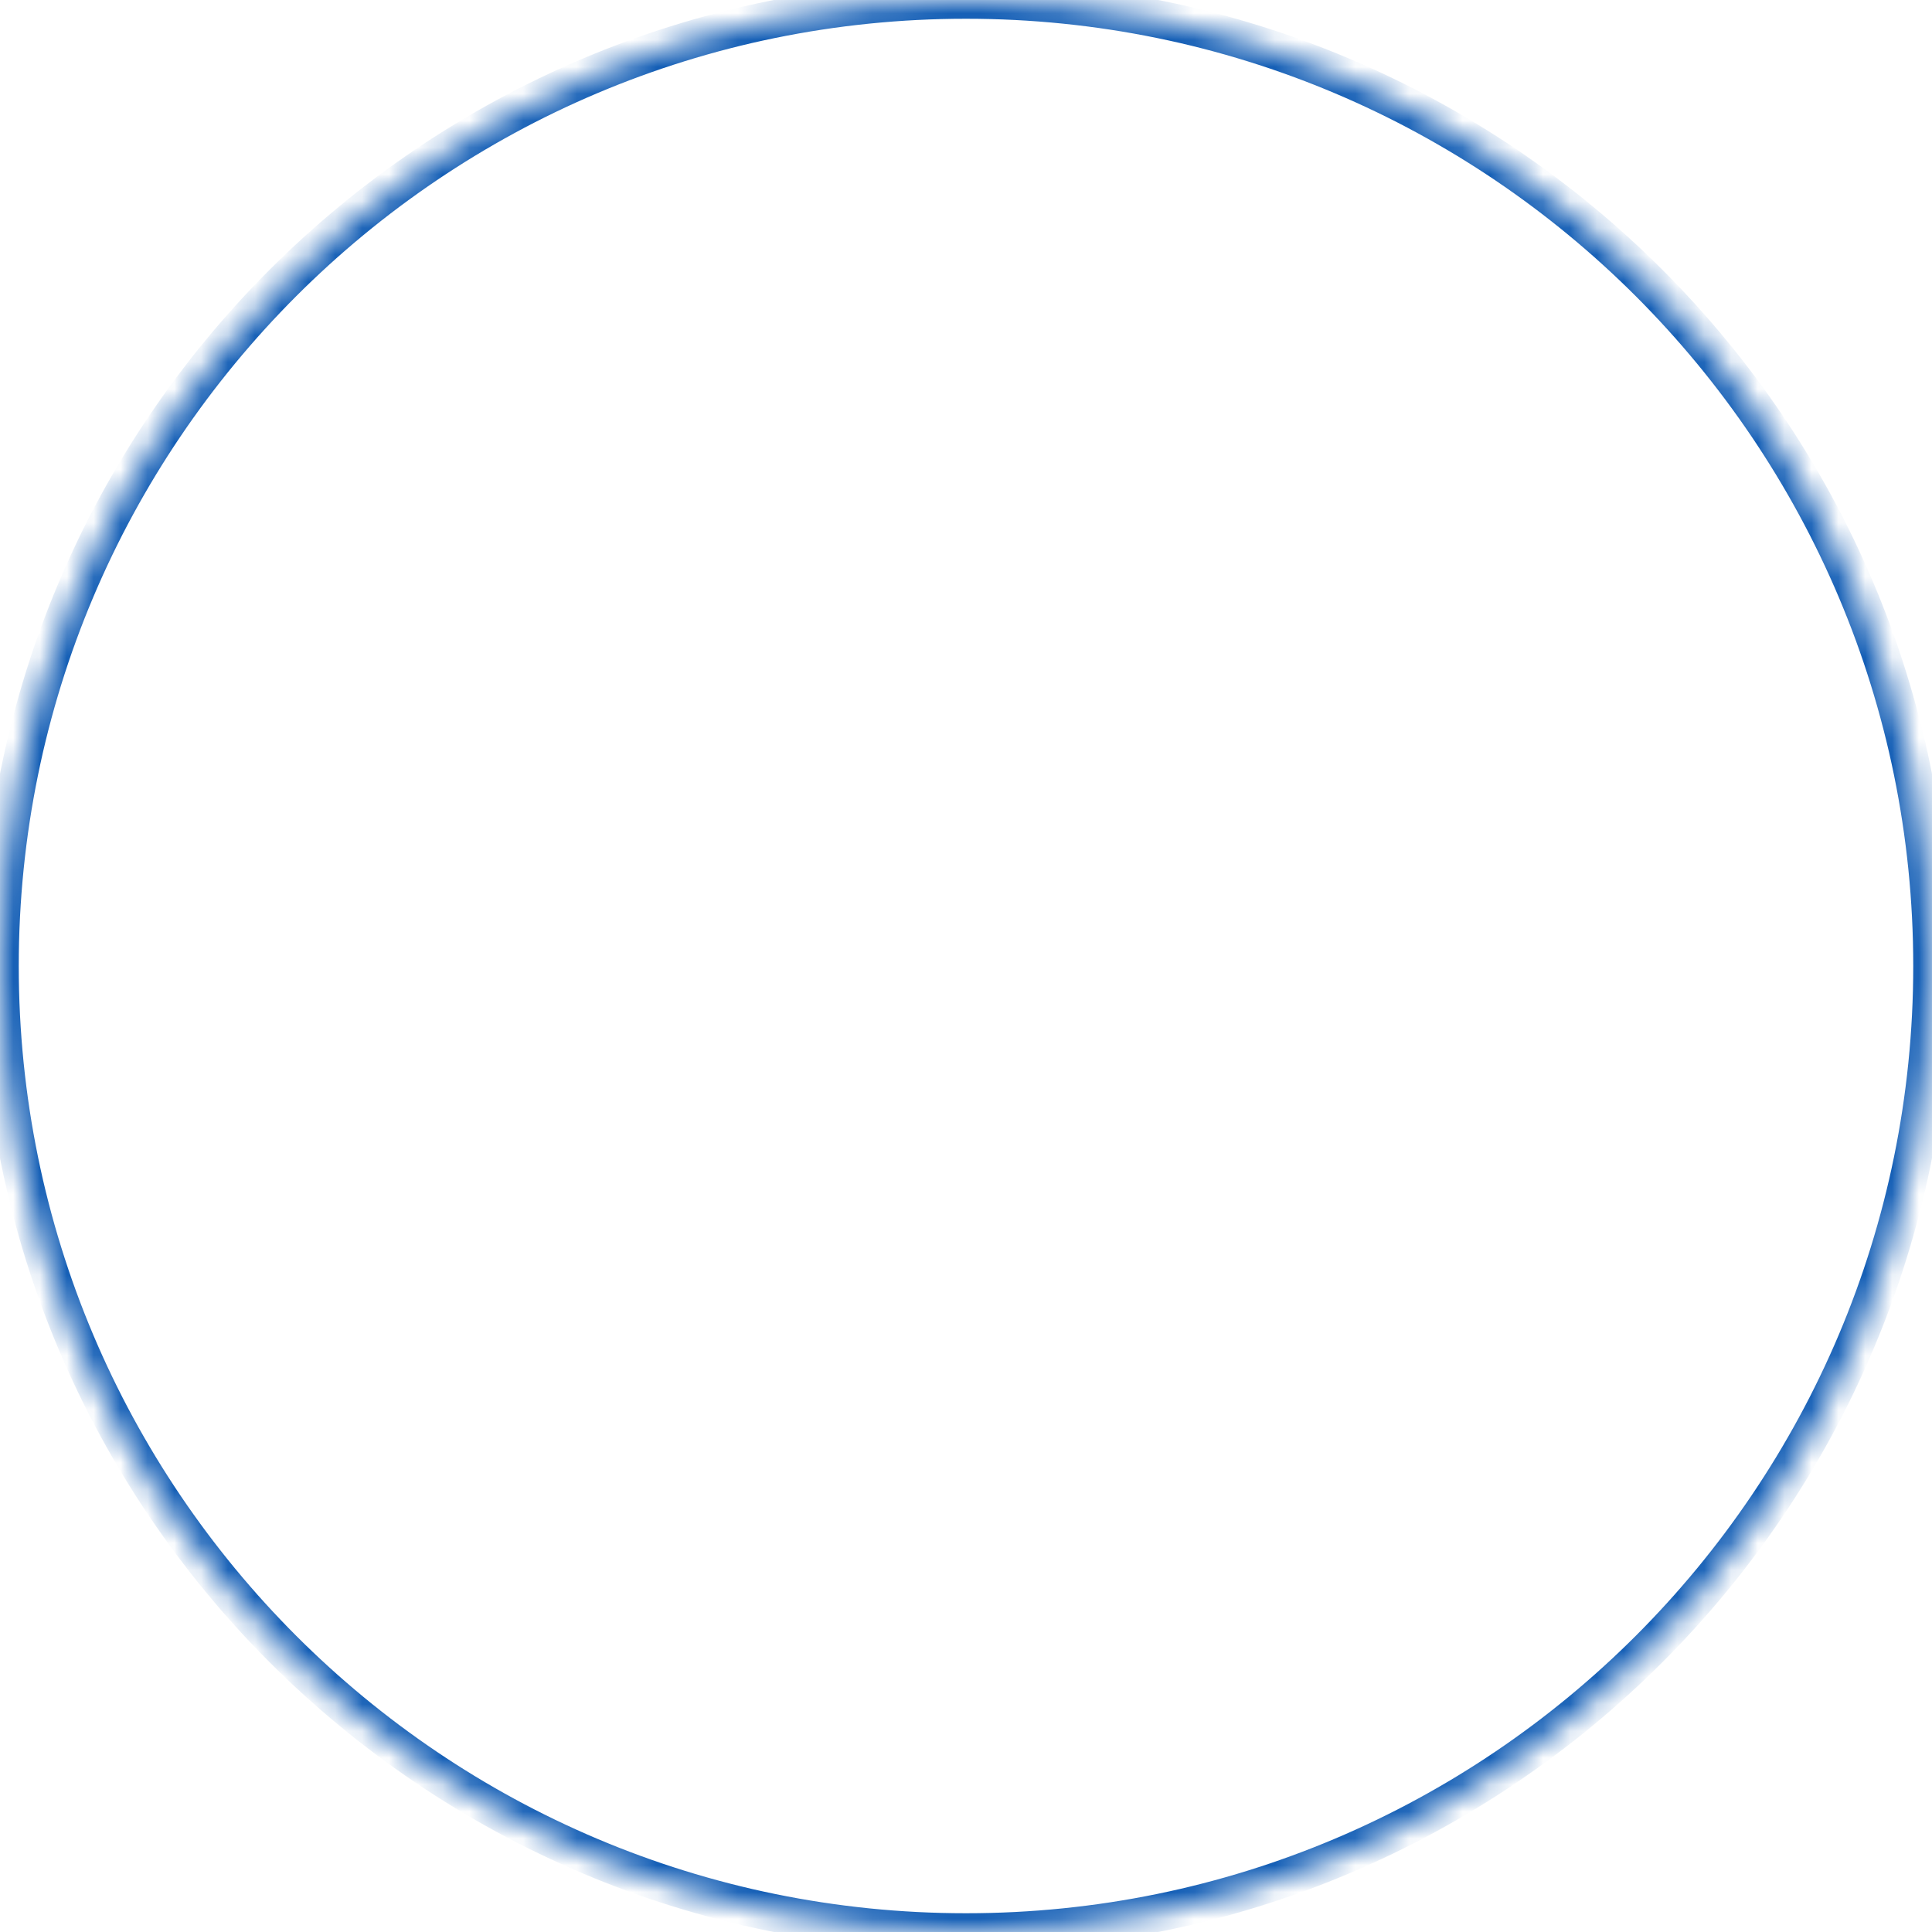 ﻿<?xml version="1.0" encoding="utf-8"?>
<svg version="1.1" xmlns:xlink="http://www.w3.org/1999/xlink" width="72px" height="72px" xmlns="http://www.w3.org/2000/svg">
  <defs>
    <mask fill="white" id="clip85">
      <path d="M 36 0  C 55.882 0  72 16.118  72 36  C 72 55.882  55.882 72  36 72  C 16.118 72  0 55.882  0 36  C 0 16.118  16.118 0  36 0  Z " fill-rule="evenodd" />
    </mask>
  </defs>
  <g>
    <path d="M 36 0  C 55.882 0  72 16.118  72 36  C 72 55.882  55.882 72  36 72  C 16.118 72  0 55.882  0 36  C 0 16.118  16.118 0  36 0  Z " fill-rule="nonzero" fill="#ffffff" stroke="none" fill-opacity="0" />
    <path d="M 36 0  C 55.882 0  72 16.118  72 36  C 72 55.882  55.882 72  36 72  C 16.118 72  0 55.882  0 36  C 0 16.118  16.118 0  36 0  Z " stroke-width="1.398" stroke="#125db5" fill="none" mask="url(#clip85)" />
  </g>
</svg>